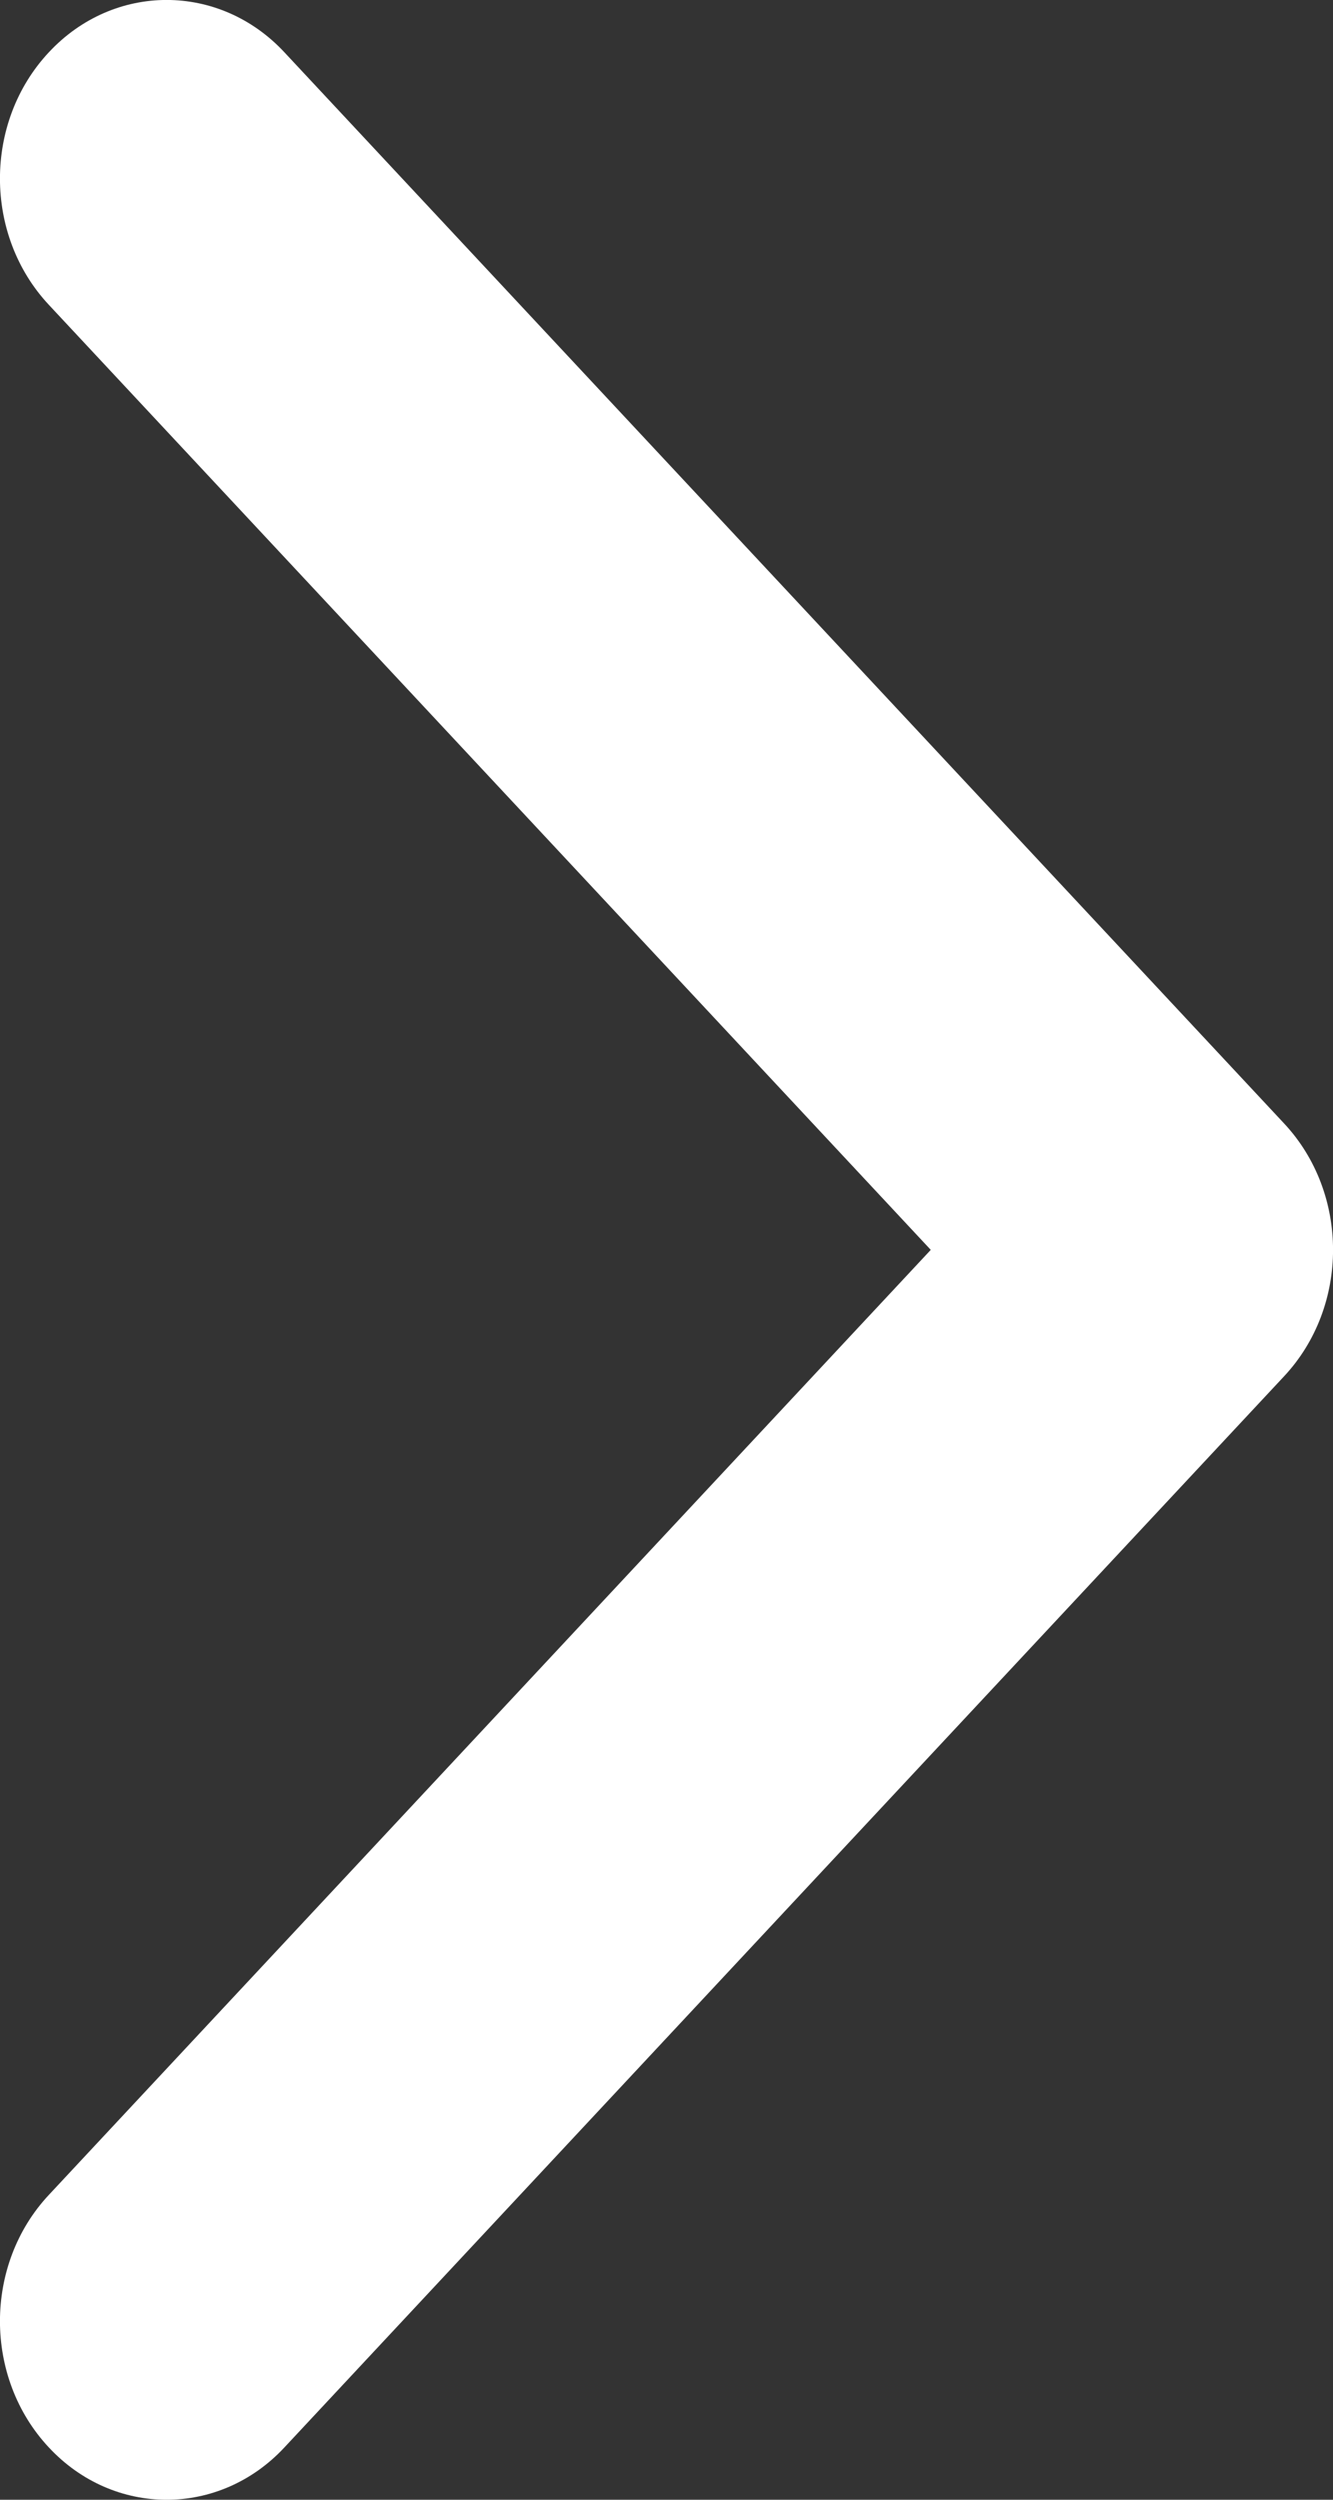 <svg width="8" height="15" viewBox="0 0 8 15" fill="none" xmlns="http://www.w3.org/2000/svg">
<rect x="0" y="0" width="8" height="15" fill="#333333" stroke="none"/>
<path fill-rule="evenodd" clip-rule="evenodd" d="M0.293 0.314C0.683 -0.105 1.317 -0.105 1.707 0.314L7.707 6.742C8.098 7.161 8.098 7.839 7.707 8.258L1.707 14.686C1.317 15.105 0.683 15.105 0.293 14.686C-0.098 14.268 -0.098 13.589 0.293 13.171L5.586 7.5L0.293 1.829C-0.098 1.411 -0.098 0.732 0.293 0.314Z" fill="white"/>
</svg>
